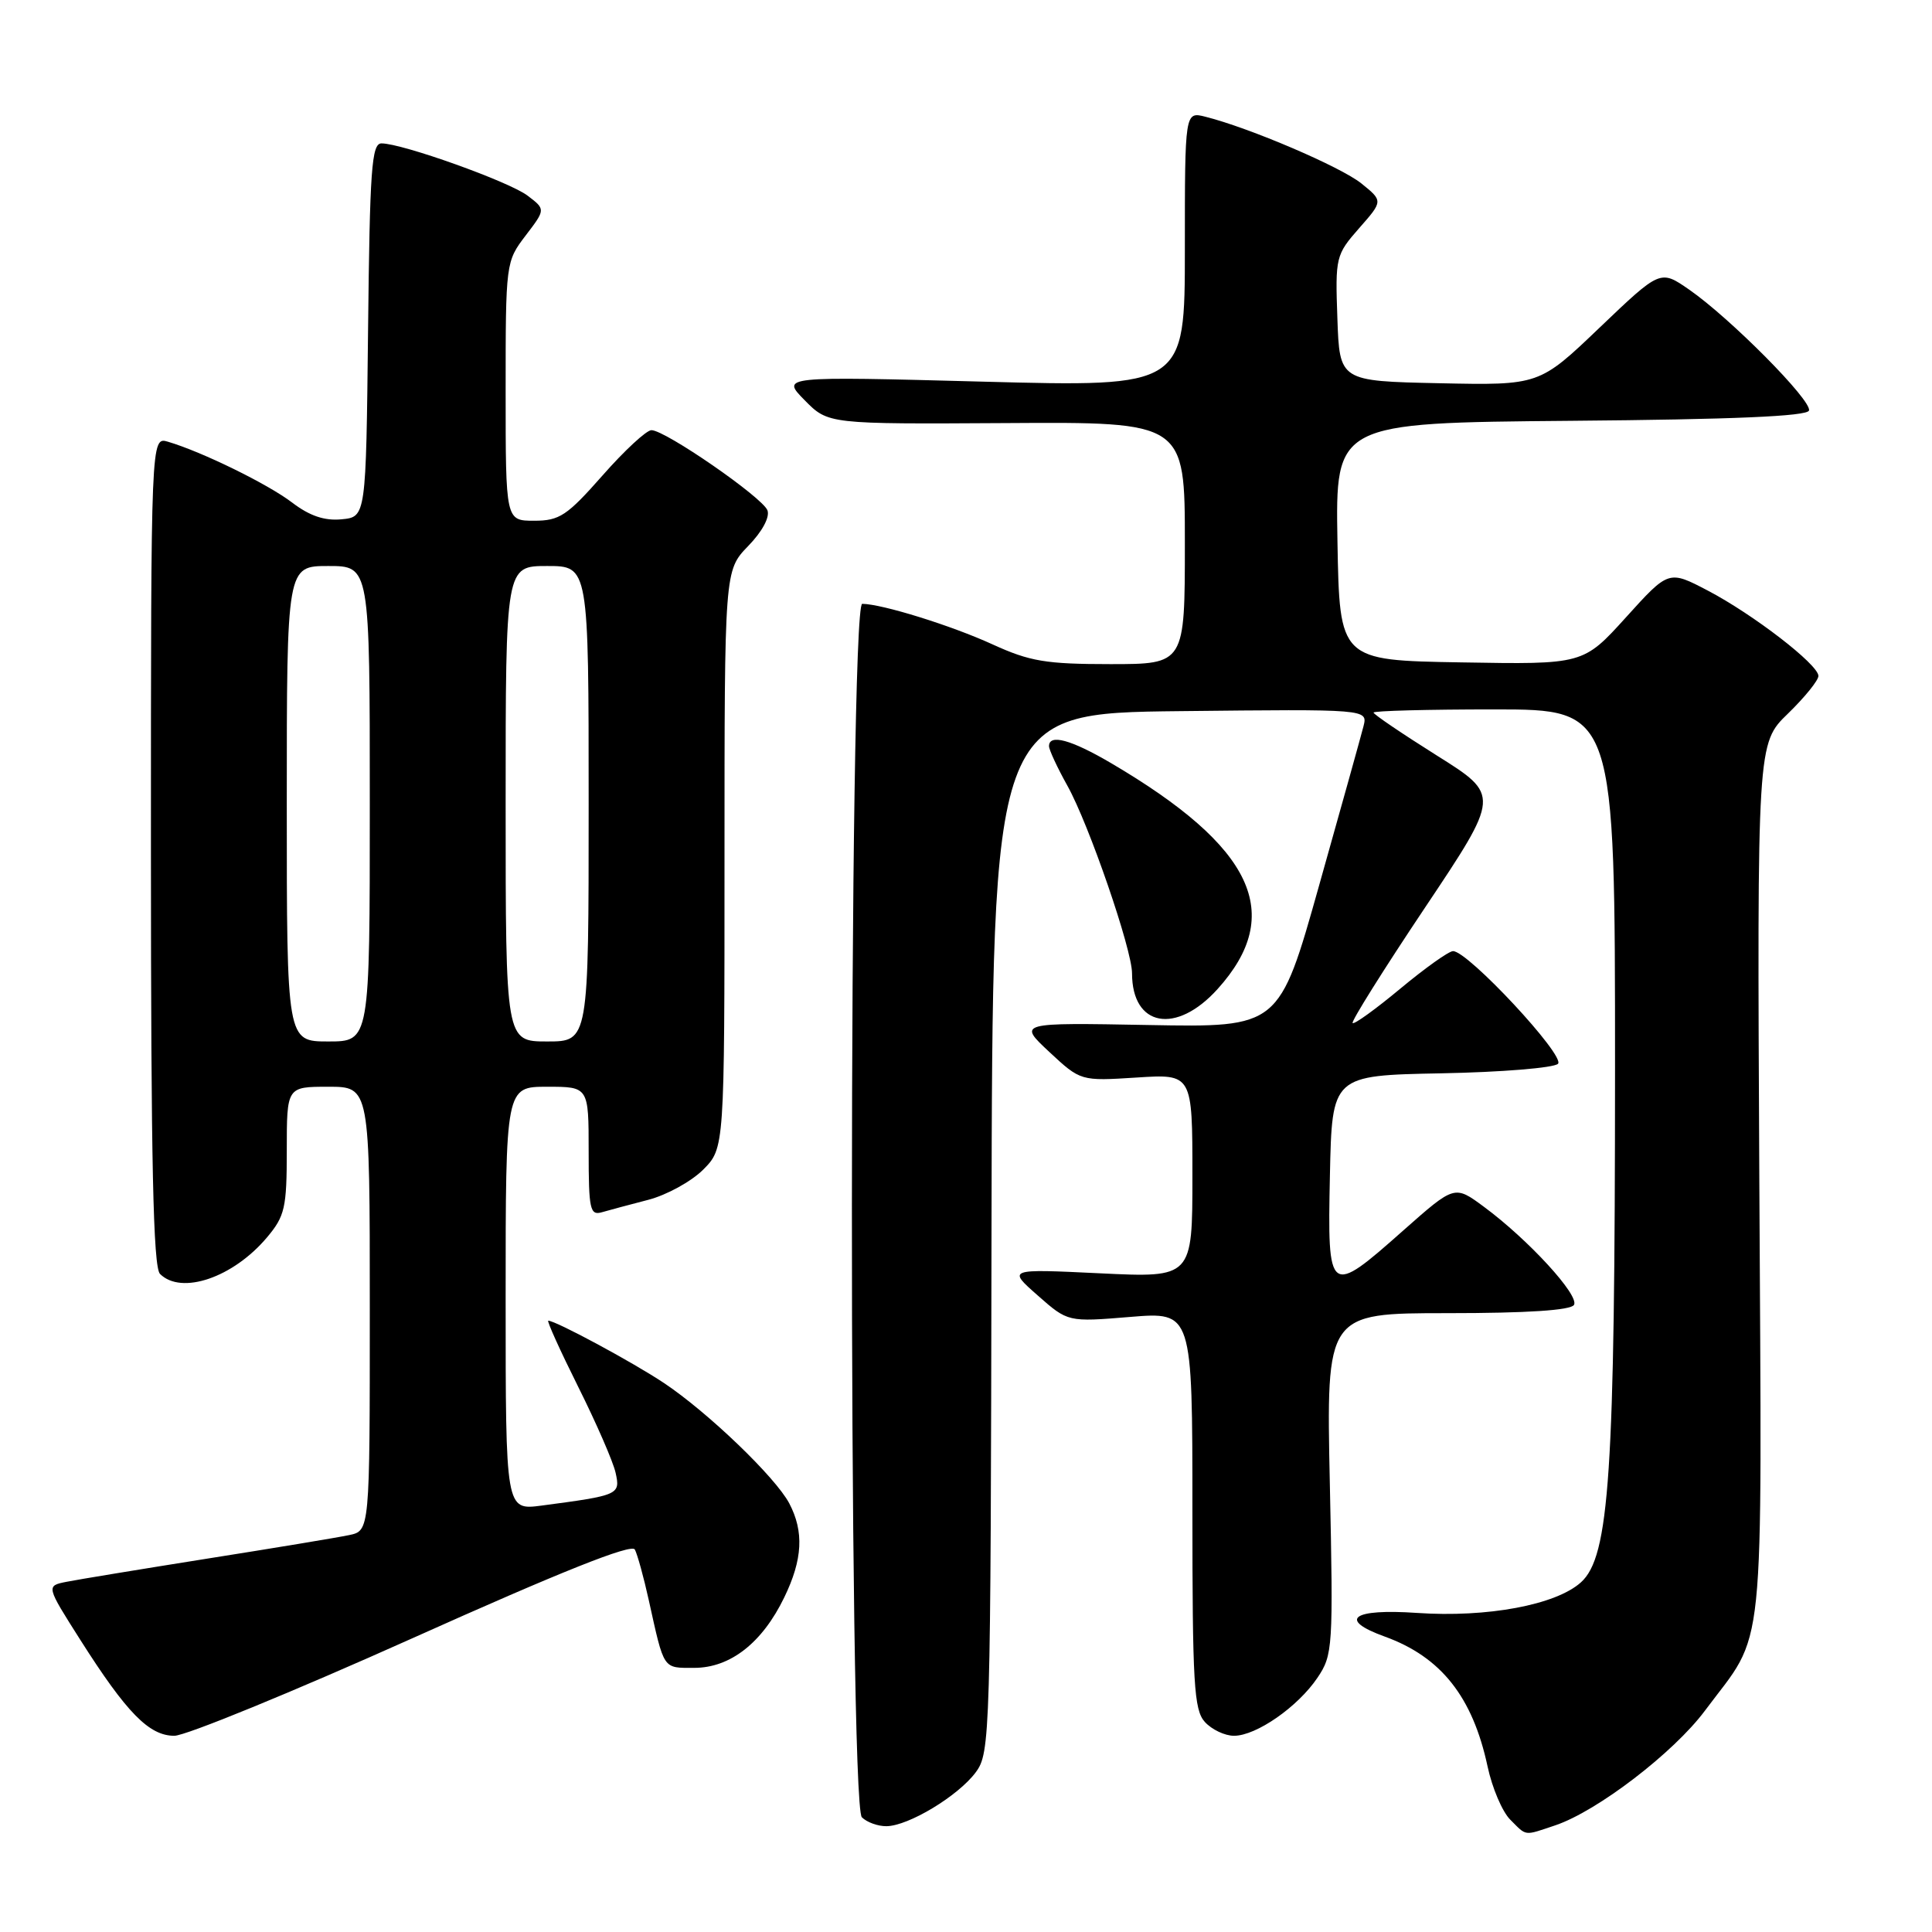 <?xml version="1.0" encoding="UTF-8" standalone="no"?>
<!DOCTYPE svg PUBLIC "-//W3C//DTD SVG 1.1//EN" "http://www.w3.org/Graphics/SVG/1.1/DTD/svg11.dtd" >
<svg xmlns="http://www.w3.org/2000/svg" xmlns:xlink="http://www.w3.org/1999/xlink" version="1.1" viewBox="0 0 256 256">
 <g >
 <path fill="currentColor"
d=" M 206.10 241.86 C 211.66 239.98 221.75 232.25 225.90 226.69 C 234.04 215.77 233.45 221.51 233.12 156.50 C 232.83 98.50 232.83 98.50 236.92 94.55 C 239.16 92.37 240.98 90.12 240.95 89.55 C 240.88 88.01 232.31 81.41 226.30 78.26 C 221.11 75.54 221.11 75.54 215.45 81.80 C 209.79 88.05 209.79 88.05 193.64 87.77 C 177.50 87.50 177.50 87.50 177.22 71.76 C 176.95 56.03 176.95 56.03 208.14 55.76 C 229.66 55.58 239.45 55.16 239.70 54.40 C 240.13 53.11 229.26 42.14 223.80 38.36 C 220.00 35.73 220.00 35.73 211.98 43.39 C 203.96 51.06 203.96 51.06 190.73 50.78 C 177.50 50.50 177.50 50.50 177.21 42.18 C 176.92 34.08 177.00 33.76 180.09 30.24 C 183.27 26.63 183.27 26.63 180.38 24.30 C 177.64 22.10 165.58 16.94 159.73 15.47 C 157.00 14.78 157.00 14.78 157.00 33.03 C 157.00 51.28 157.00 51.28 130.25 50.57 C 103.50 49.86 103.50 49.86 106.62 53.03 C 109.74 56.20 109.74 56.20 133.37 56.06 C 157.00 55.91 157.00 55.91 157.00 71.96 C 157.00 88.00 157.00 88.00 147.12 88.00 C 138.59 88.00 136.46 87.64 131.53 85.39 C 126.08 82.89 116.91 80.04 114.25 80.01 C 112.46 79.99 112.41 239.01 114.20 240.80 C 114.86 241.46 116.32 241.99 117.45 241.98 C 120.36 241.96 126.96 237.98 129.29 234.84 C 131.21 232.25 131.27 230.22 131.38 163.34 C 131.50 94.50 131.50 94.50 156.37 94.23 C 181.24 93.96 181.24 93.96 180.67 96.23 C 180.35 97.48 177.71 106.97 174.79 117.32 C 169.50 136.14 169.50 136.14 152.19 135.82 C 134.88 135.50 134.88 135.50 139.03 139.38 C 143.19 143.25 143.19 143.25 150.60 142.78 C 158.00 142.30 158.00 142.30 158.00 155.80 C 158.00 169.31 158.00 169.31 145.75 168.72 C 133.50 168.13 133.50 168.13 137.50 171.65 C 141.50 175.18 141.50 175.18 149.75 174.50 C 158.00 173.82 158.00 173.82 158.00 200.08 C 158.00 223.11 158.20 226.57 159.65 228.17 C 160.57 229.18 162.30 230.00 163.51 230.00 C 166.46 230.00 171.97 226.17 174.57 222.31 C 176.61 219.28 176.67 218.35 176.21 196.58 C 175.73 174.00 175.73 174.00 191.80 174.00 C 202.36 174.00 208.11 173.62 208.56 172.91 C 209.32 171.67 202.50 164.24 196.62 159.90 C 192.74 157.03 192.74 157.03 185.98 163.01 C 176.05 171.82 175.89 171.69 176.22 155.75 C 176.50 142.50 176.50 142.50 190.98 142.22 C 198.94 142.07 205.90 141.50 206.44 140.96 C 207.47 139.93 194.48 125.98 192.53 126.03 C 191.96 126.04 188.82 128.28 185.55 131.00 C 182.28 133.72 179.44 135.77 179.23 135.56 C 179.02 135.35 183.33 128.47 188.81 120.28 C 198.78 105.37 198.78 105.37 190.39 100.11 C 185.78 97.21 182.00 94.65 182.00 94.42 C 182.00 94.19 189.20 94.00 198.00 94.00 C 214.00 94.00 214.00 94.00 214.00 141.75 C 213.99 195.32 213.27 206.26 209.48 209.67 C 206.16 212.66 197.08 214.36 187.75 213.72 C 179.18 213.13 177.21 214.59 183.50 216.86 C 190.95 219.56 195.13 224.84 197.11 234.06 C 197.71 236.89 199.06 240.06 200.11 241.11 C 202.34 243.34 201.86 243.28 206.10 241.86 Z  M 54.66 217.07 C 74.34 208.24 83.69 204.51 84.12 205.32 C 84.46 205.97 85.29 208.97 85.96 212.00 C 88.03 221.36 87.79 221.00 91.99 221.00 C 96.77 221.00 101.01 217.68 103.92 211.66 C 106.36 206.63 106.55 202.95 104.58 199.20 C 102.76 195.75 93.82 187.16 88.00 183.27 C 83.88 180.52 73.64 175.00 72.65 175.00 C 72.43 175.00 74.21 178.94 76.61 183.75 C 79.01 188.56 81.25 193.69 81.57 195.15 C 82.22 198.06 82.02 198.14 71.75 199.50 C 67.00 200.12 67.00 200.12 67.00 172.06 C 67.00 144.00 67.00 144.00 72.50 144.00 C 78.00 144.00 78.00 144.00 78.00 152.57 C 78.00 160.25 78.18 161.08 79.75 160.63 C 80.71 160.35 83.48 159.61 85.91 158.98 C 88.33 158.35 91.59 156.56 93.16 155.00 C 96.00 152.15 96.00 152.15 96.00 113.87 C 96.00 75.60 96.00 75.60 99.13 72.36 C 101.00 70.44 102.03 68.52 101.69 67.62 C 101.03 65.90 88.15 57.00 86.32 57.00 C 85.66 57.00 82.74 59.70 79.84 63.00 C 75.13 68.34 74.14 69.00 70.78 69.00 C 67.00 69.00 67.00 69.00 67.00 51.84 C 67.00 34.82 67.02 34.66 69.65 31.21 C 72.30 27.74 72.30 27.74 69.90 25.92 C 67.45 24.06 53.29 19.00 50.55 19.00 C 49.24 19.00 49.00 22.41 48.77 43.75 C 48.50 68.50 48.50 68.50 45.26 68.81 C 43.00 69.03 41.03 68.36 38.72 66.60 C 35.50 64.14 26.76 59.86 22.25 58.53 C 20.00 57.87 20.00 57.87 20.00 112.73 C 20.00 154.07 20.30 167.90 21.20 168.80 C 24.03 171.63 30.89 169.29 35.38 163.96 C 37.75 161.14 38.00 160.05 38.00 152.42 C 38.00 144.00 38.00 144.00 43.50 144.00 C 49.00 144.00 49.00 144.00 49.00 173.42 C 49.00 202.84 49.00 202.84 46.25 203.41 C 44.74 203.73 36.30 205.13 27.50 206.52 C 18.70 207.92 10.29 209.30 8.80 209.60 C 6.10 210.14 6.10 210.14 10.66 217.32 C 16.79 226.97 19.76 230.00 23.10 230.00 C 24.60 230.00 38.80 224.18 54.66 217.07 Z  M 161.33 131.06 C 170.31 121.12 166.12 112.22 147.21 101.11 C 141.93 98.01 139.00 97.21 139.00 98.87 C 139.00 99.35 140.10 101.72 141.44 104.12 C 144.29 109.23 150.00 125.81 150.00 128.96 C 150.00 136.06 155.84 137.14 161.33 131.06 Z  M 38.00 106.50 C 38.00 75.00 38.00 75.00 43.50 75.00 C 49.00 75.00 49.00 75.00 49.00 106.50 C 49.00 138.00 49.00 138.00 43.50 138.00 C 38.00 138.00 38.00 138.00 38.00 106.50 Z  M 67.00 106.50 C 67.00 75.00 67.00 75.00 72.50 75.00 C 78.00 75.00 78.00 75.00 78.00 106.50 C 78.00 138.00 78.00 138.00 72.50 138.00 C 67.00 138.00 67.00 138.00 67.00 106.50 Z "/>
</g>
</svg>